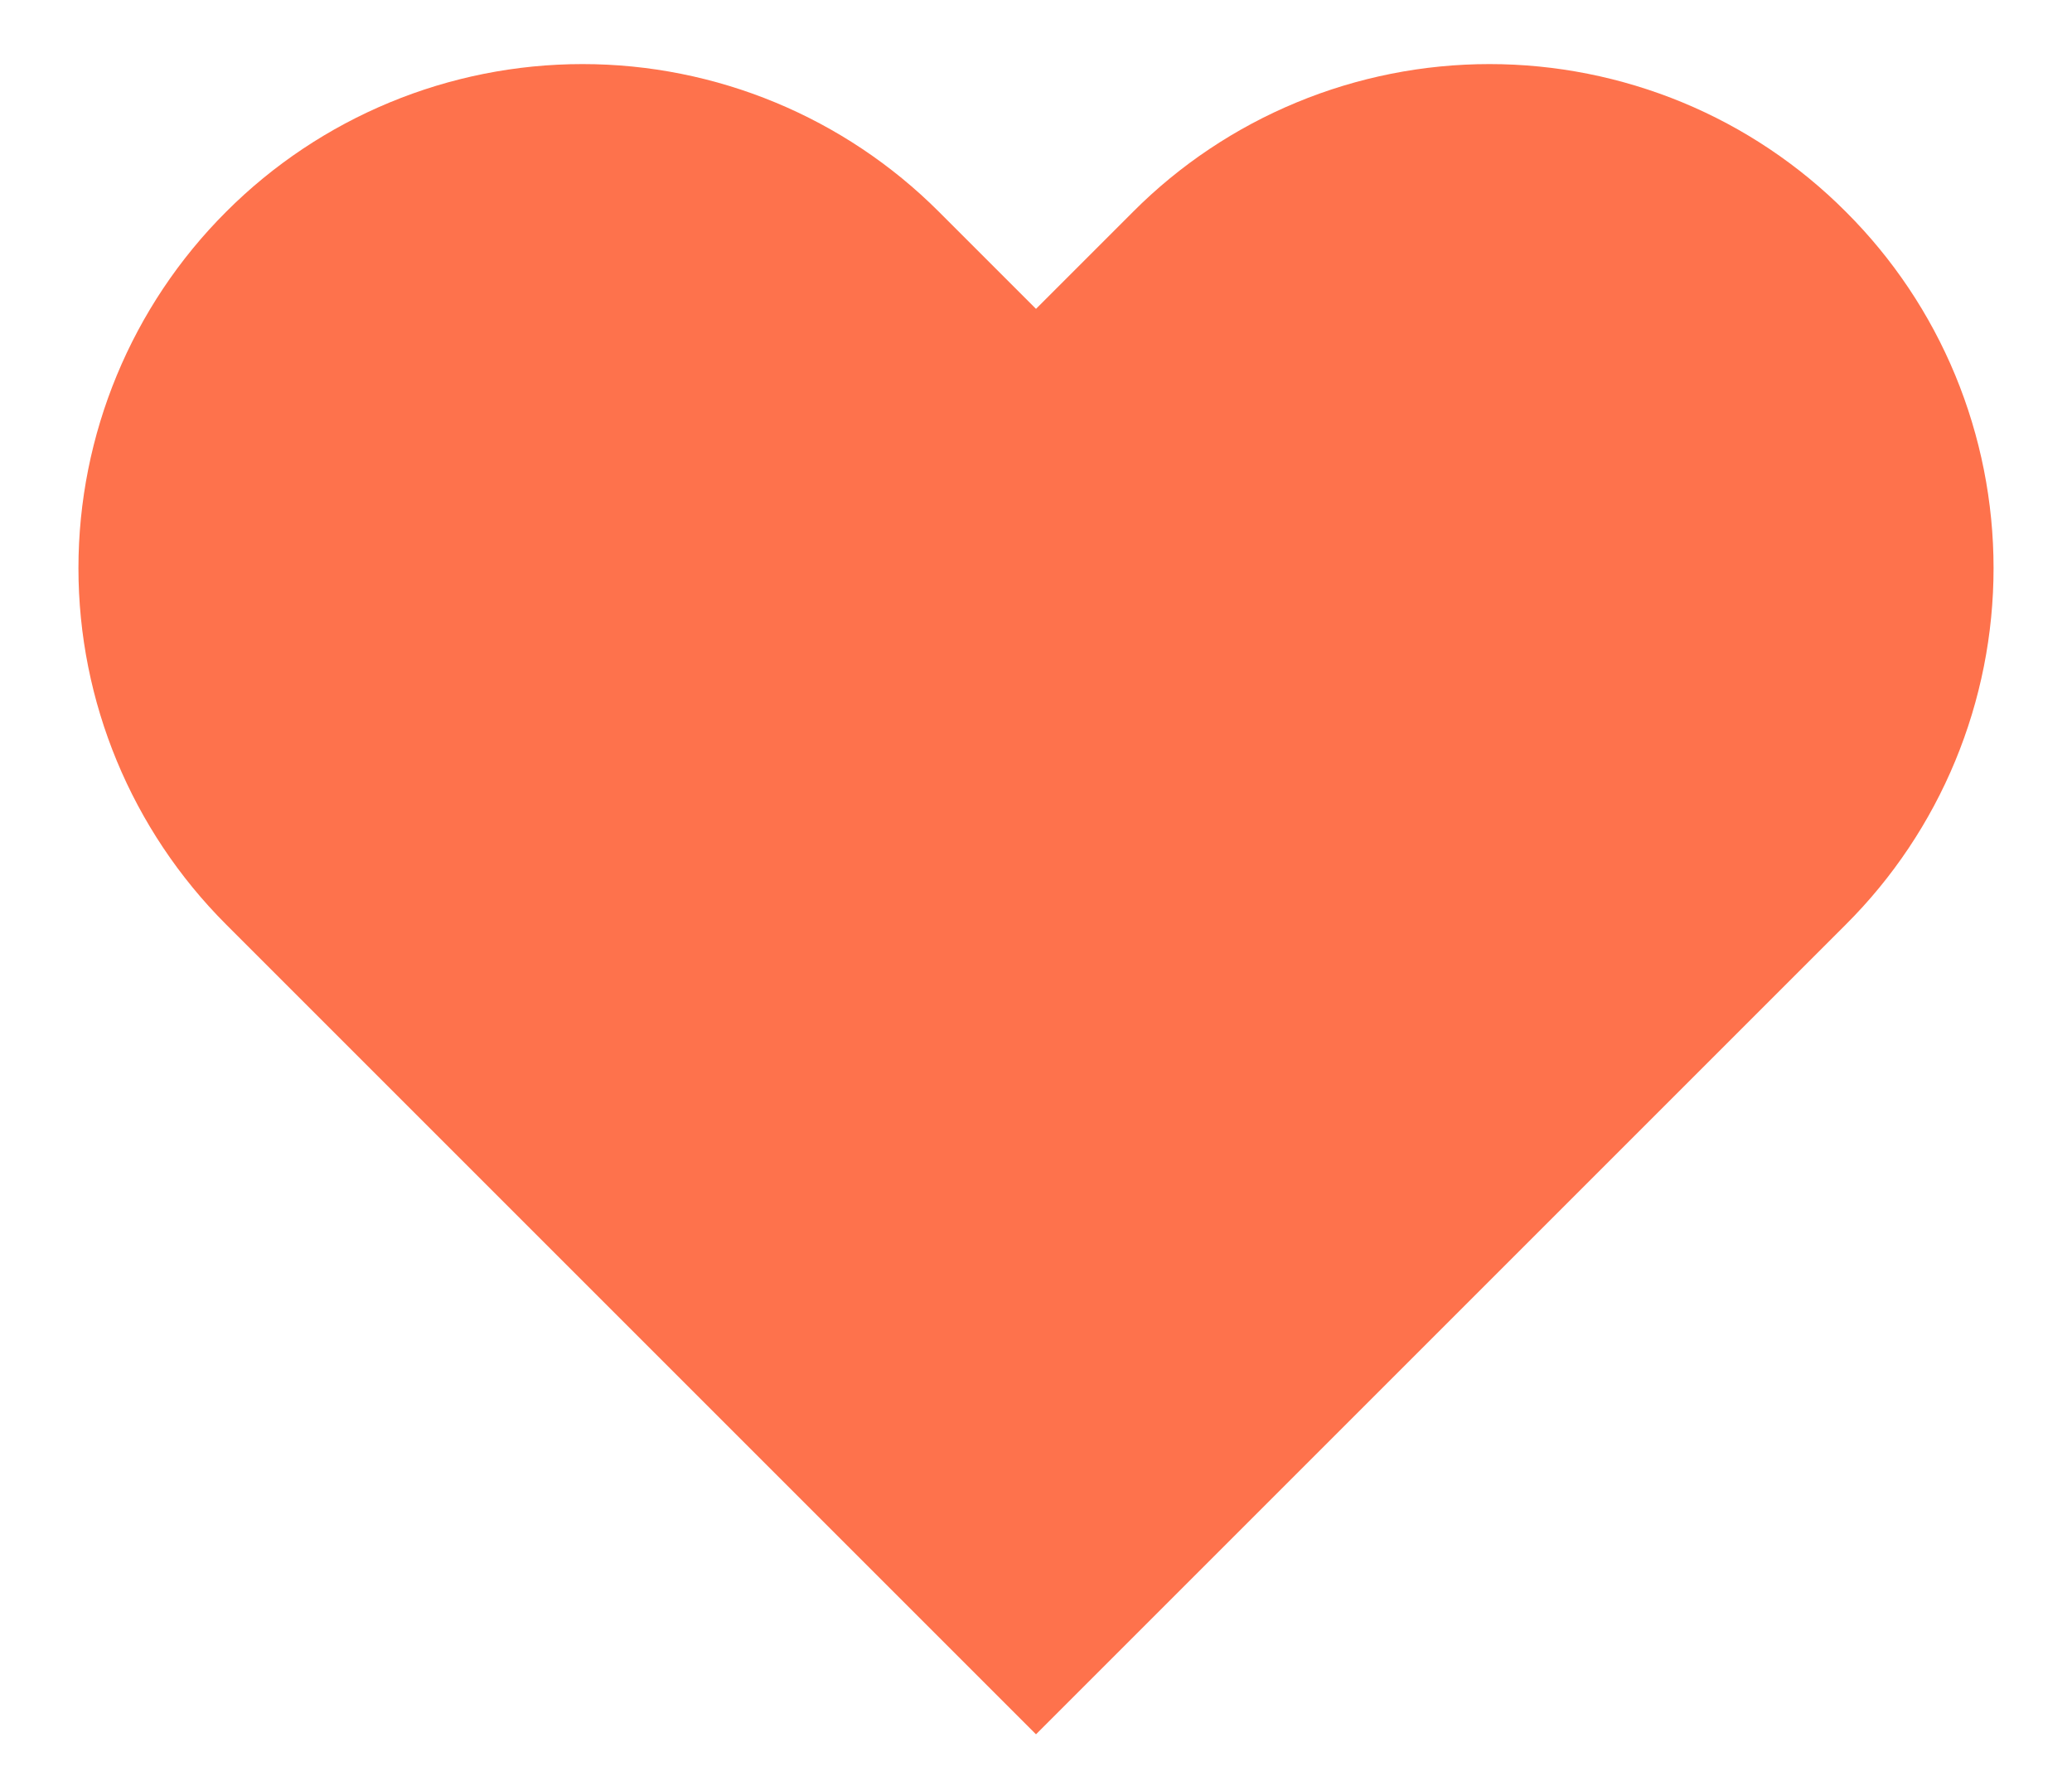 <svg width="14" height="12" viewBox="0 0 14 12" fill="none" xmlns="http://www.w3.org/2000/svg">
<path d="M12.472 1.431C12.156 1.114 11.781 0.863 11.368 0.692C10.954 0.521 10.511 0.433 10.064 0.433C9.617 0.433 9.174 0.521 8.761 0.692C8.348 0.863 7.972 1.114 7.656 1.431L7 2.087L6.344 1.431C5.705 0.792 4.839 0.433 3.936 0.433C3.033 0.433 2.166 0.792 1.528 1.431C0.889 2.069 0.53 2.936 0.53 3.839C0.53 4.742 0.889 5.608 1.528 6.247L2.184 6.903L7 11.719L11.816 6.903L12.472 6.247C12.789 5.931 13.04 5.555 13.211 5.142C13.382 4.729 13.47 4.286 13.47 3.839C13.47 3.391 13.382 2.949 13.211 2.535C13.04 2.122 12.789 1.747 12.472 1.431Z" fill="#FE724C"/>
</svg>
